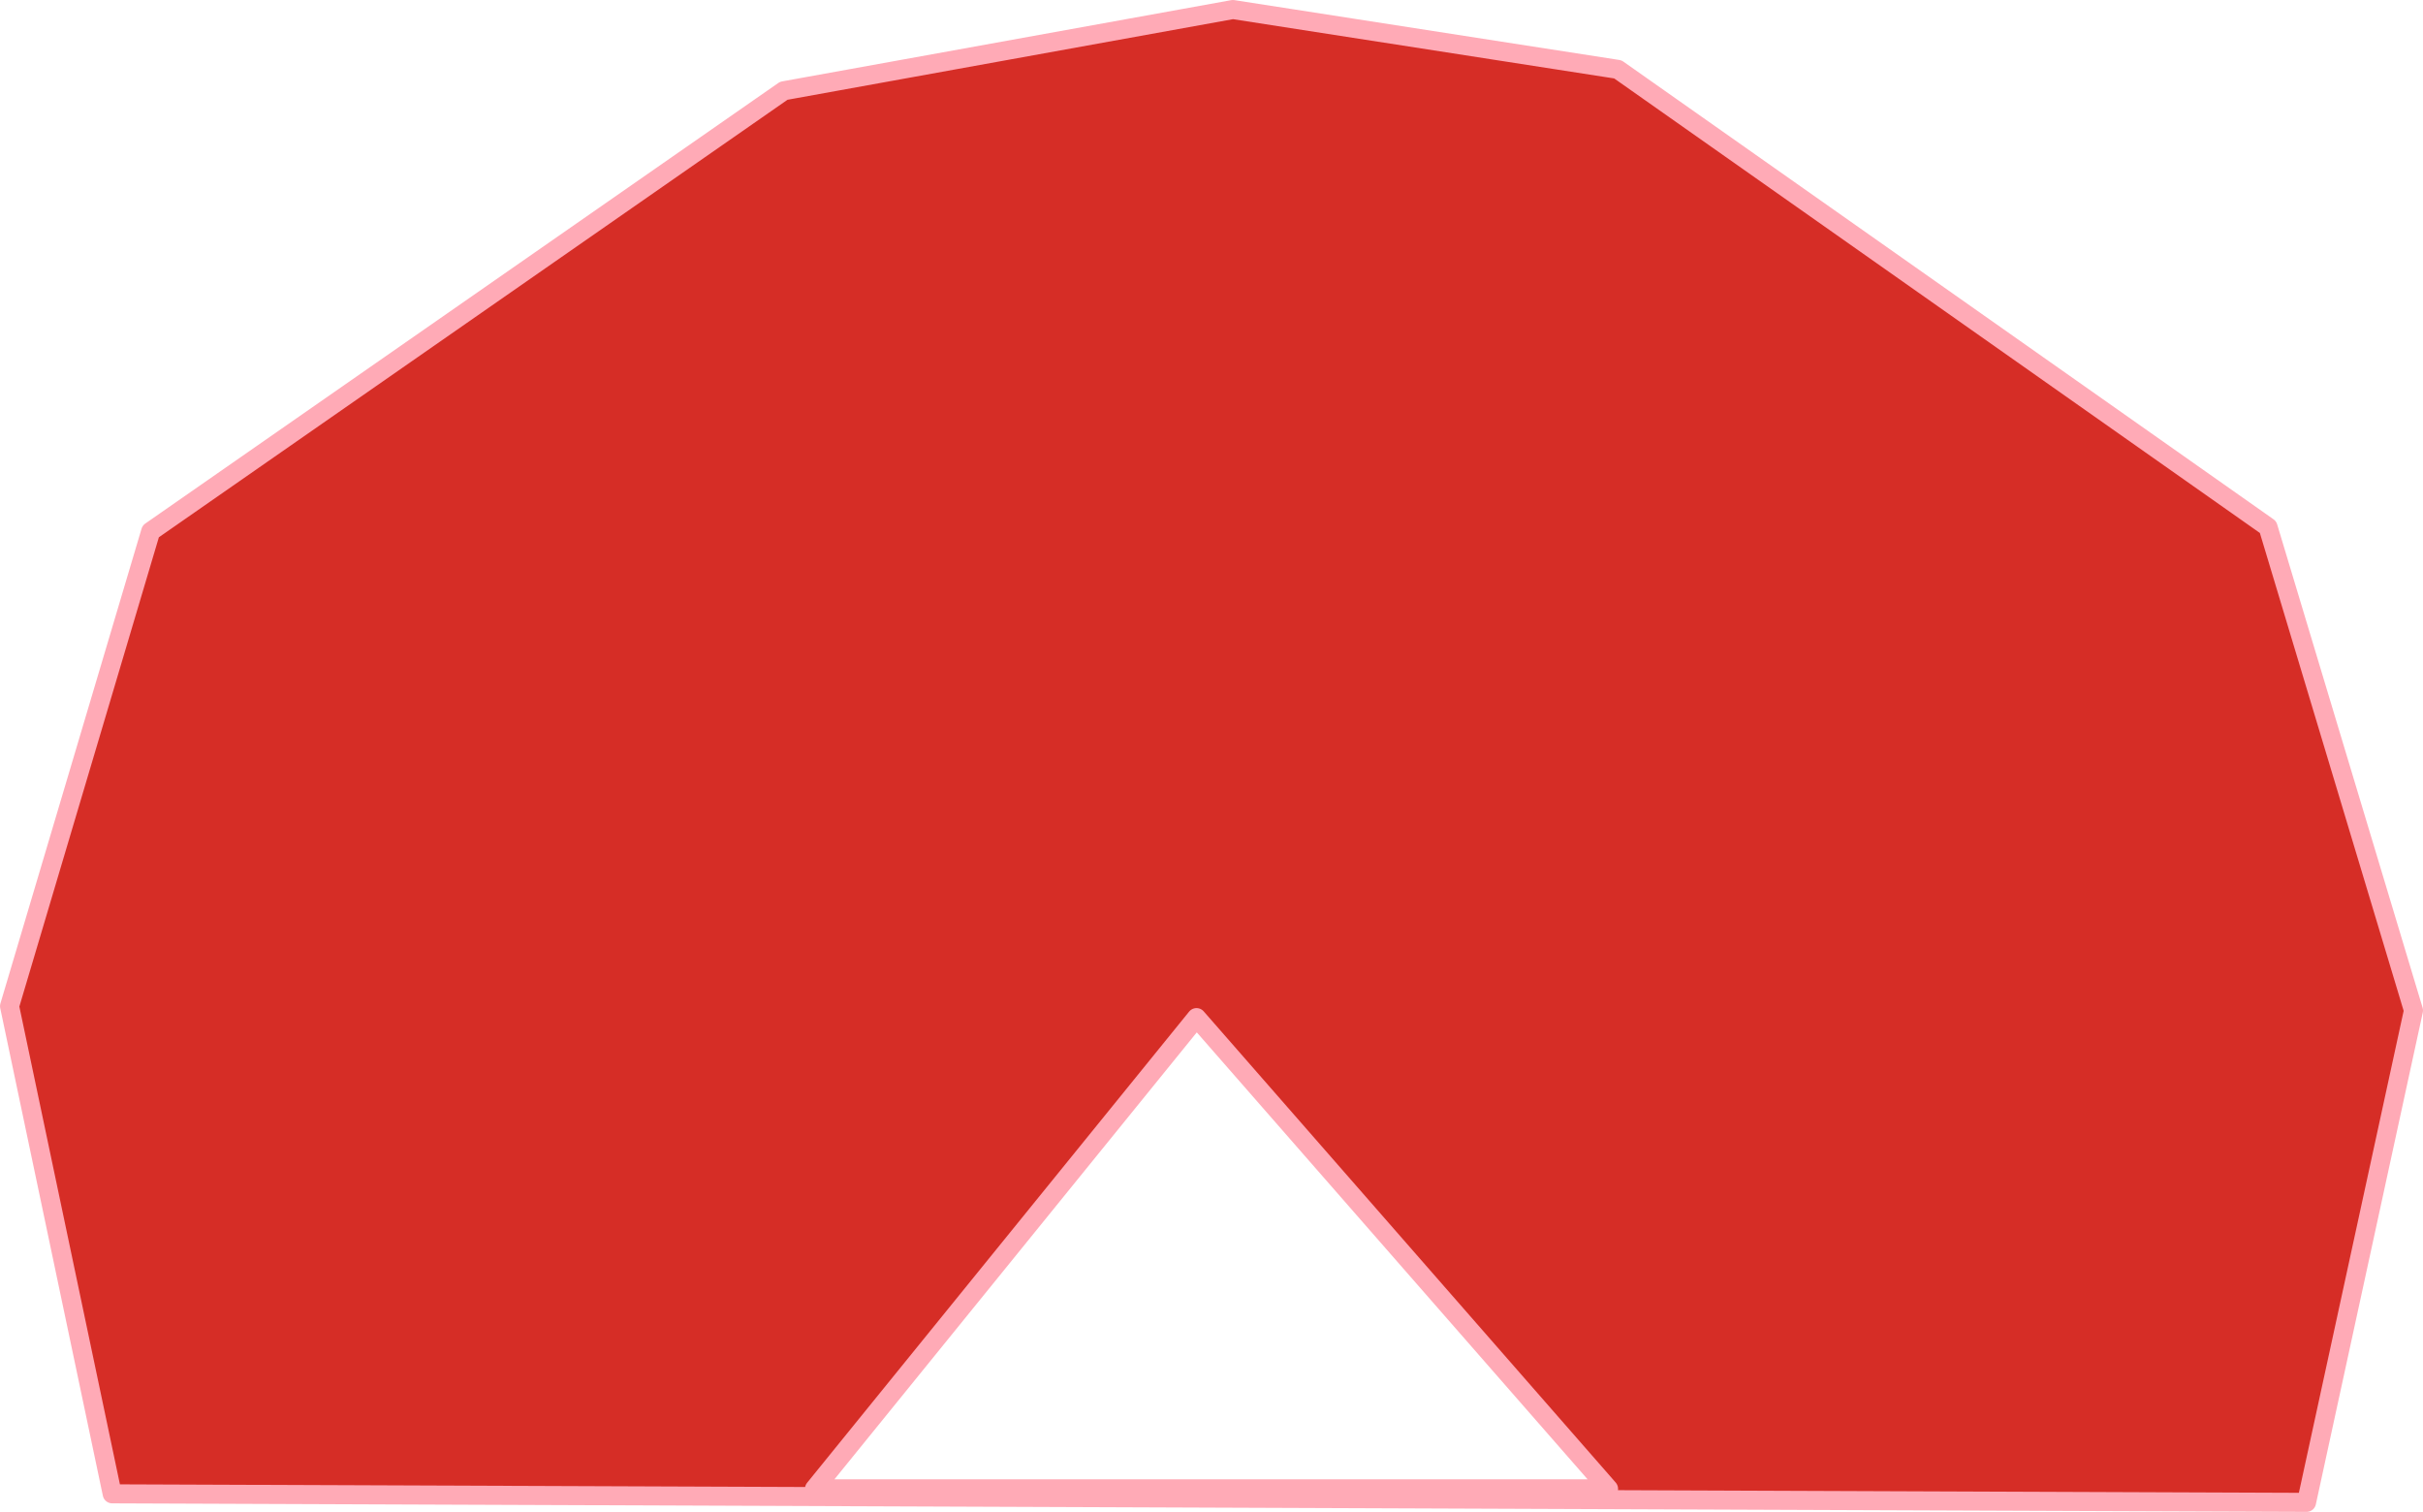 <?xml version="1.0" encoding="UTF-8" standalone="no"?>
<!-- Created with Inkscape (http://www.inkscape.org/) -->

<svg
   width="89.108mm"
   height="55.601mm"
   viewBox="0 0 89.108 55.601"
   version="1.1"
   id="svg5"
   inkscape:version="1.2.1 (9c6d41e4, 2022-07-14)"
   sodipodi:docname="hut-dome1.svg"
   xmlns:inkscape="http://www.inkscape.org/namespaces/inkscape"
   xmlns:sodipodi="http://sodipodi.sourceforge.net/DTD/sodipodi-0.dtd"
   xmlns="http://www.w3.org/2000/svg"
   xmlns:svg="http://www.w3.org/2000/svg">
  <sodipodi:namedview
     id="namedview7"
     pagecolor="#088c7b"
     bordercolor="#000000"
     borderopacity="0.25"
     inkscape:showpageshadow="2"
     inkscape:pageopacity="0"
     inkscape:pagecheckerboard="true"
     inkscape:deskcolor="#d1d1d1"
     inkscape:document-units="mm"
     showgrid="false"
     inkscape:zoom="2.630629"
     inkscape:cx="48.657564"
     inkscape:cy="173.91278"
     inkscape:window-width="1955"
     inkscape:window-height="1077"
     inkscape:window-x="0"
     inkscape:window-y="23"
     inkscape:window-maximized="0"
     inkscape:current-layer="layer1"
     showguides="true"
     inkscape:lockguides="false">
    <sodipodi:guide
       position="-557.848,200.812"
       orientation="1,0"
       id="guide2923"
       inkscape:locked="false" />
    <sodipodi:guide
       position="-354.929,145.052"
       orientation="0,-1"
       id="guide8011"
       inkscape:locked="false" />
    <sodipodi:guide
       position="-94.908,250.157"
       orientation="0,-1"
       id="guide11504"
       inkscape:locked="false" />
    <sodipodi:guide
       position="-118.505,240.578"
       orientation="-0.001,-1"
       id="guide13038"
       inkscape:locked="false" />
    <sodipodi:guide
       position="-128.795,284.637"
       orientation="0,-1"
       id="guide13636"
       inkscape:locked="false" />
    <sodipodi:guide
       position="3.664,296.424"
       orientation="0,-1"
       id="guide13711"
       inkscape:locked="false" />
  </sodipodi:namedview>
  <defs
     id="defs2" />
  <g
     inkscape:label="Ebene 1"
     inkscape:groupmode="layer"
     id="layer1"
     transform="translate(-552.509,-239.76)">
    <path
       id="path12202"
       style="fill:#d62d26;fill-opacity:1;stroke:#ffaab6;stroke-width:0.7;stroke-linecap:round;stroke-linejoin:round;stroke-dasharray:none;stroke-opacity:1"
       d="m 597.85,240.11 -16.517,2.988 -23.282,16.203 -5.191,17.461 3.775,17.933 80.699,0.314 3.933,-18.09 -5.349,-17.776 -23.911,-16.832 z m -1.338,37.072 15.153,17.329 h -29.203 z" />
  </g>
</svg>
